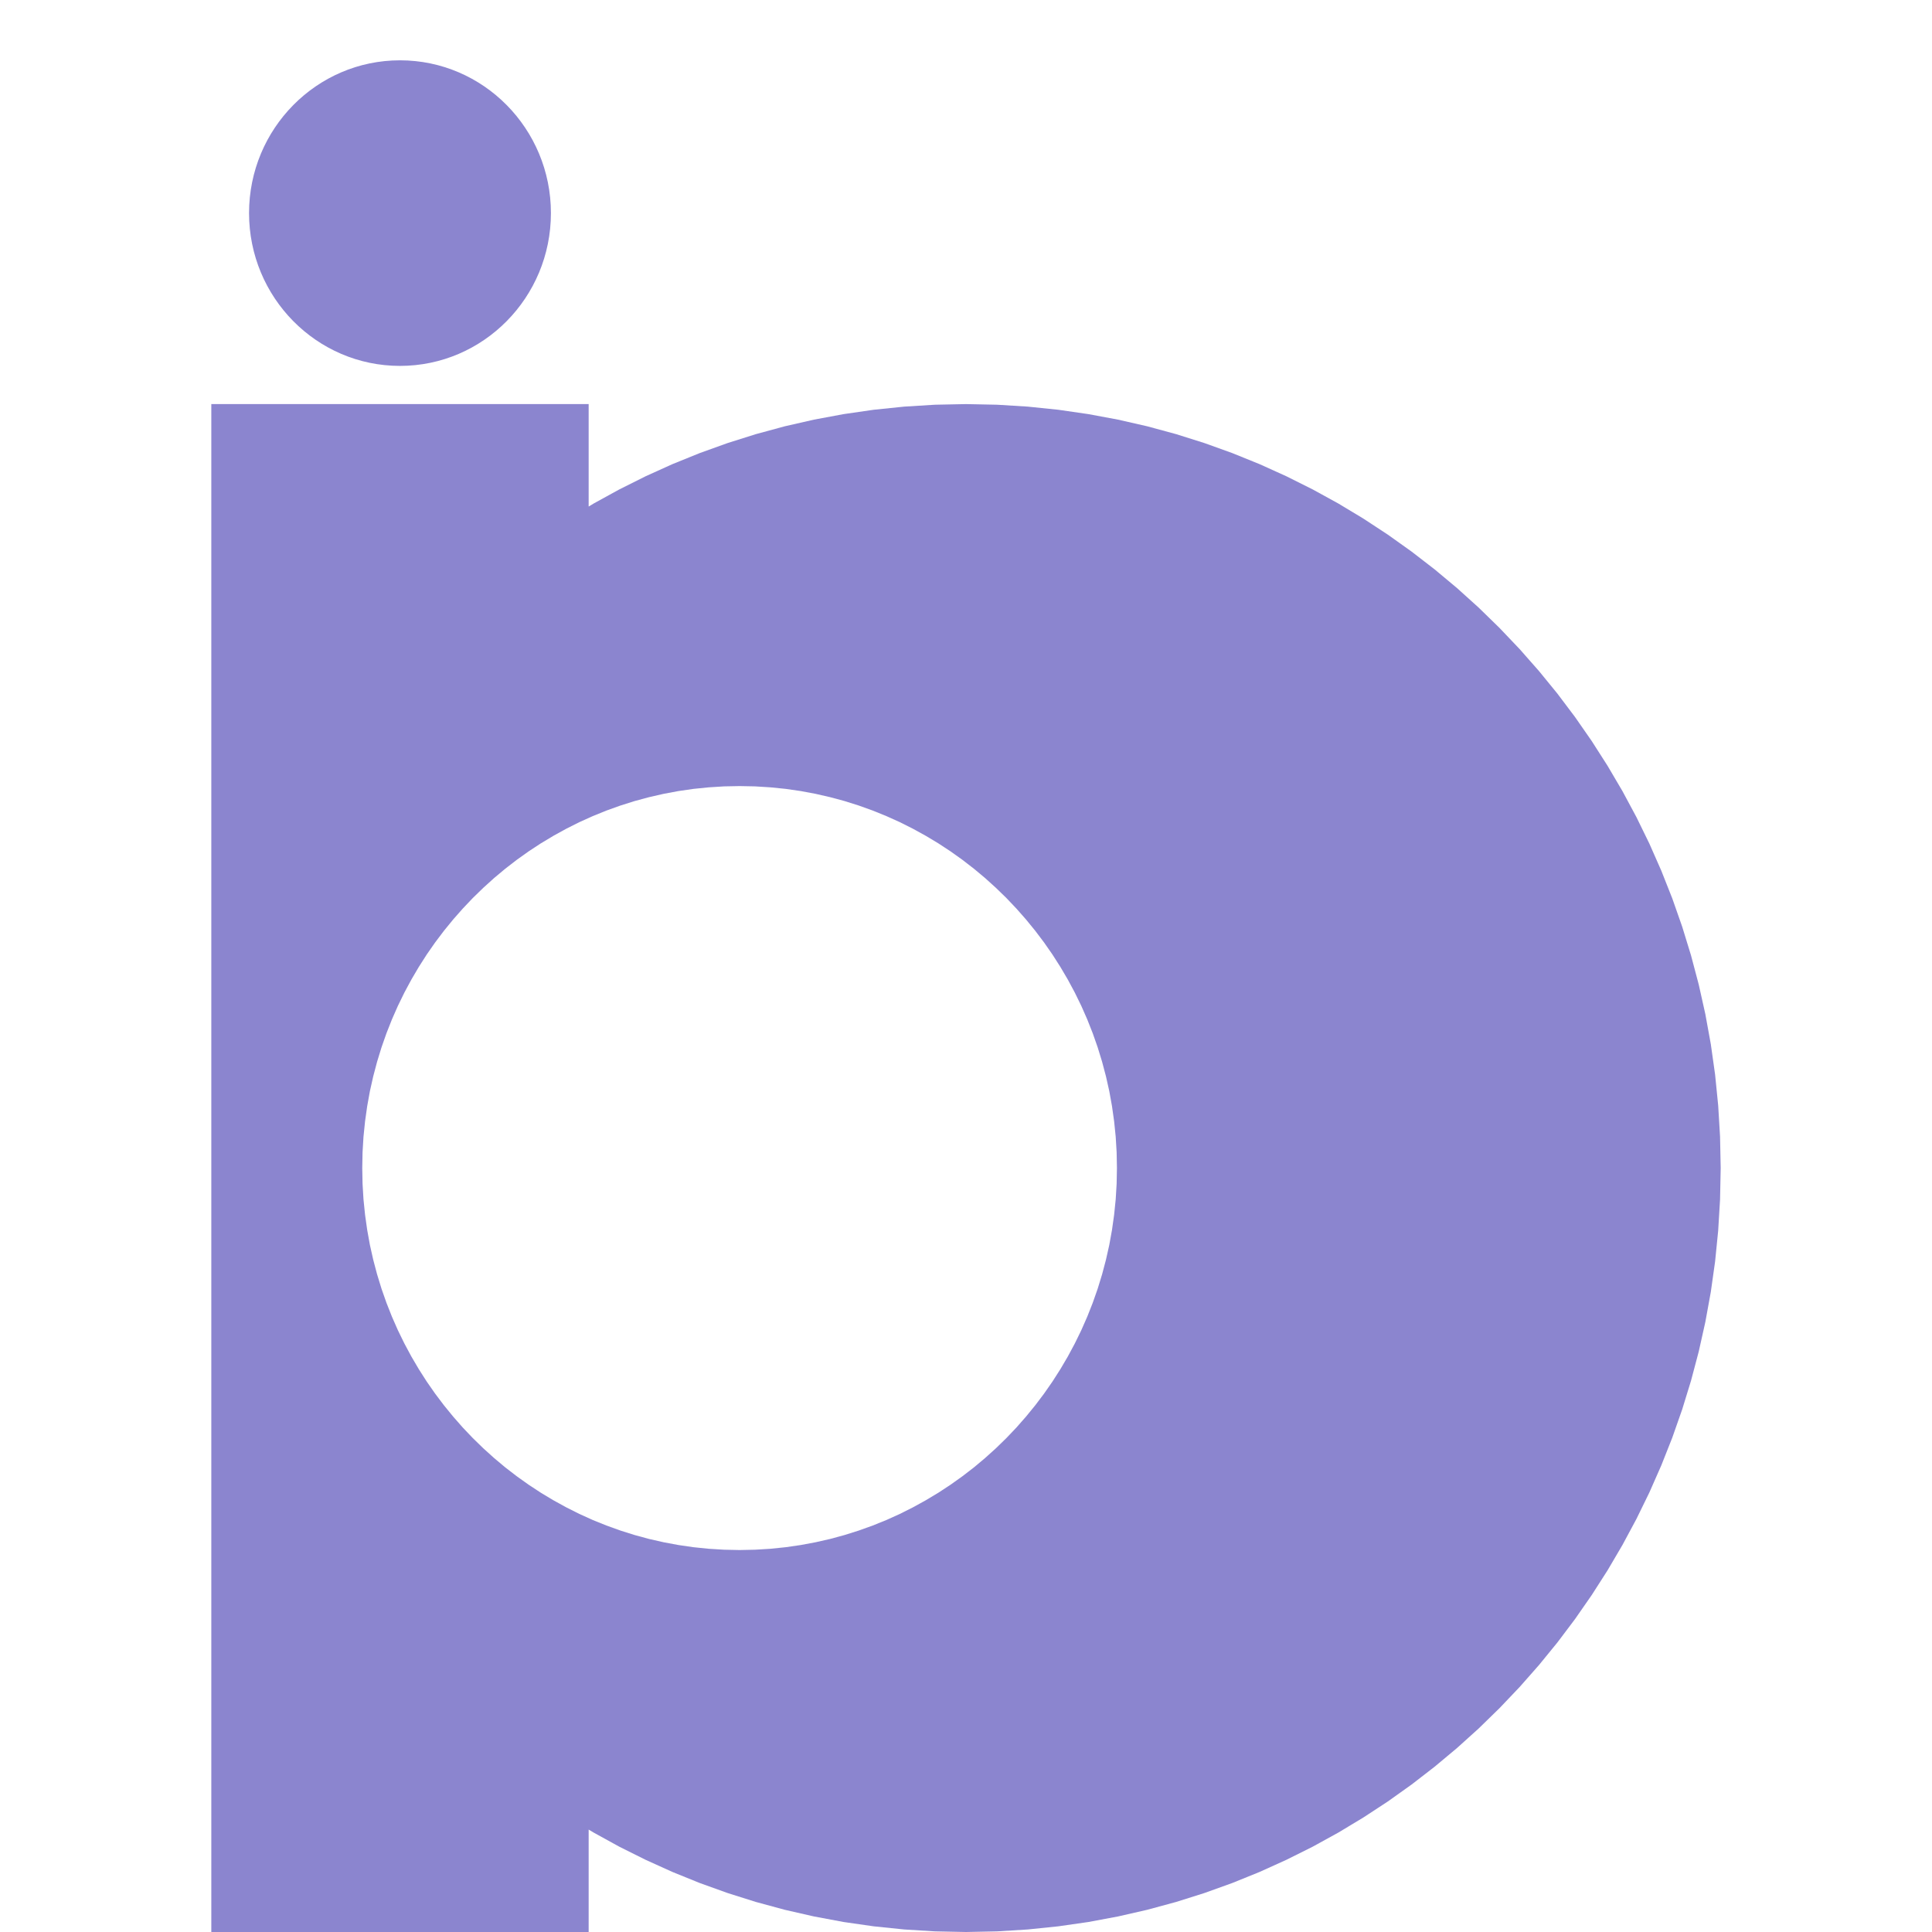 <?xml version="1.0" encoding="UTF-8" standalone="no"?>
<!DOCTYPE svg PUBLIC "-//W3C//DTD SVG 1.1//EN" "http://www.w3.org/Graphics/SVG/1.1/DTD/svg11.dtd">
<svg version="1.1" xmlns="http://www.w3.org/2000/svg" xmlns:xlink="http://www.w3.org/1999/xlink" preserveAspectRatio="xMidYMid meet" viewBox="0 0 640 640" width="640" height="640"><defs><path d="M196.65 166.8L205.15 162.13L213.85 157.78L222.73 153.76L231.79 150.09L241.02 146.77L250.41 143.81L259.95 141.22L269.64 139.01L279.47 137.18L289.43 135.74L299.51 134.7L309.7 134.07L320 133.86L330.3 134.07L340.49 134.7L350.57 135.74L360.53 137.18L370.36 139.01L380.05 141.22L389.59 143.81L398.98 146.77L408.21 150.09L417.27 153.76L426.15 157.78L434.85 162.13L443.35 166.8L451.65 171.8L459.74 177.11L467.61 182.72L475.25 188.62L482.66 194.81L489.83 201.28L496.74 208.02L503.4 215.02L509.79 222.27L515.91 229.77L521.74 237.51L527.28 245.48L532.52 253.67L537.46 262.07L542.08 270.67L546.38 279.47L550.34 288.46L553.97 297.63L557.25 306.98L560.17 316.48L562.73 326.15L564.92 335.96L566.73 345.9L568.15 355.98L569.17 366.19L569.79 376.51L570 386.93L569.79 397.36L569.17 407.67L568.15 417.88L566.73 427.96L564.92 437.91L562.73 447.72L560.17 457.38L557.25 466.88L553.97 476.23L550.34 485.4L546.38 494.39L542.08 503.19L537.46 511.79L532.52 520.2L527.28 528.38L521.74 536.35L515.91 544.09L509.79 551.59L503.4 558.84L496.74 565.84L489.83 572.58L482.66 579.05L475.25 585.24L467.61 591.15L459.74 596.76L451.65 602.06L443.35 607.06L434.85 611.74L426.15 616.08L417.27 620.1L408.21 623.77L398.98 627.09L389.59 630.05L380.05 632.64L370.36 634.85L360.53 636.69L350.57 638.12L340.49 639.16L330.3 639.79L320 640L309.7 639.79L299.51 639.16L289.43 638.12L279.47 636.69L269.64 634.85L259.95 632.64L250.41 630.05L241.02 627.09L231.79 623.77L222.73 620.1L213.85 616.08L205.15 611.74L196.65 607.06L195 606.07L195 640L70 640L70 133.86L195 133.86L195 167.8L196.65 166.8ZM234.75 260.82L229.71 261.33L224.74 262.05L219.82 262.97L214.98 264.08L210.2 265.37L205.51 266.85L200.89 268.51L196.36 270.35L191.92 272.35L187.58 274.53L183.33 276.87L179.18 279.36L175.13 282.02L171.2 284.82L167.37 287.78L163.67 290.87L160.09 294.11L156.63 297.47L153.3 300.98L150.11 304.6L147.05 308.35L144.13 312.22L141.36 316.2L138.74 320.3L136.27 324.5L133.96 328.8L131.81 333.2L129.83 337.7L128.02 342.28L126.38 346.95L124.92 351.71L123.64 356.54L122.54 361.44L121.64 366.42L120.93 371.46L120.41 376.56L120.1 381.72L120 386.93L120.1 392.14L120.41 397.3L120.93 402.4L121.64 407.44L122.54 412.42L123.64 417.32L124.92 422.15L126.38 426.91L128.02 431.58L129.83 436.16L131.81 440.66L133.96 445.06L136.27 449.36L138.74 453.56L141.36 457.66L144.13 461.64L147.05 465.51L150.11 469.26L153.3 472.89L156.63 476.39L160.09 479.76L163.67 482.99L167.37 486.09L171.2 489.04L175.13 491.84L179.18 494.5L183.33 496.99L187.58 499.33L191.92 501.51L196.36 503.52L200.89 505.35L205.51 507.01L210.2 508.49L214.98 509.79L219.82 510.89L224.74 511.81L229.71 512.53L234.75 513.05L239.85 513.36L245 513.47L250.15 513.36L255.25 513.05L260.29 512.53L265.26 511.81L270.18 510.89L275.02 509.79L279.8 508.49L284.49 507.01L289.11 505.35L293.64 503.52L298.08 501.51L302.42 499.33L306.67 496.99L310.82 494.5L314.87 491.84L318.8 489.04L322.63 486.09L326.33 482.99L329.91 479.76L333.37 476.39L336.7 472.89L339.89 469.26L342.95 465.51L345.87 461.64L348.64 457.66L351.26 453.56L353.73 449.36L356.04 445.06L358.19 440.66L360.17 436.16L361.98 431.58L363.62 426.91L365.08 422.15L366.36 417.32L367.46 412.42L368.36 407.44L369.07 402.4L369.59 397.3L369.9 392.14L370 386.93L369.9 381.72L369.59 376.56L369.07 371.46L368.36 366.42L367.46 361.44L366.36 356.54L365.08 351.71L363.62 346.95L361.98 342.28L360.17 337.7L358.19 333.2L356.04 328.8L353.73 324.5L351.26 320.3L348.64 316.2L345.87 312.22L342.95 308.35L339.89 304.6L336.7 300.98L333.37 297.47L329.91 294.11L326.33 290.87L322.63 287.78L318.8 284.82L314.87 282.02L310.82 279.36L306.67 276.87L302.42 274.53L298.08 272.35L293.64 270.35L289.11 268.51L284.49 266.85L279.8 265.37L275.02 264.08L270.18 262.97L265.26 262.05L260.29 261.33L255.25 260.82L250.15 260.5L245 260.4L239.85 260.5L234.75 260.82Z" id="aHoF8dkKI"></path><path d="M182.5 70.59C182.5 98.53 160.1 121.21 132.5 121.21C104.9 121.21 82.5 98.53 82.5 70.59C82.5 42.66 104.9 19.98 132.5 19.98C160.1 19.98 182.5 42.66 182.5 70.59Z" id="a3YFQTGo31"></path></defs><g><g><g><use xlink:href="#aHoF8dkKI" opacity="1" fill="#8b85cf" fill-opacity="1"></use></g><g><use xlink:href="#a3YFQTGo31" opacity="1" fill="#8b85cf" fill-opacity="1"></use></g></g></g></svg>
